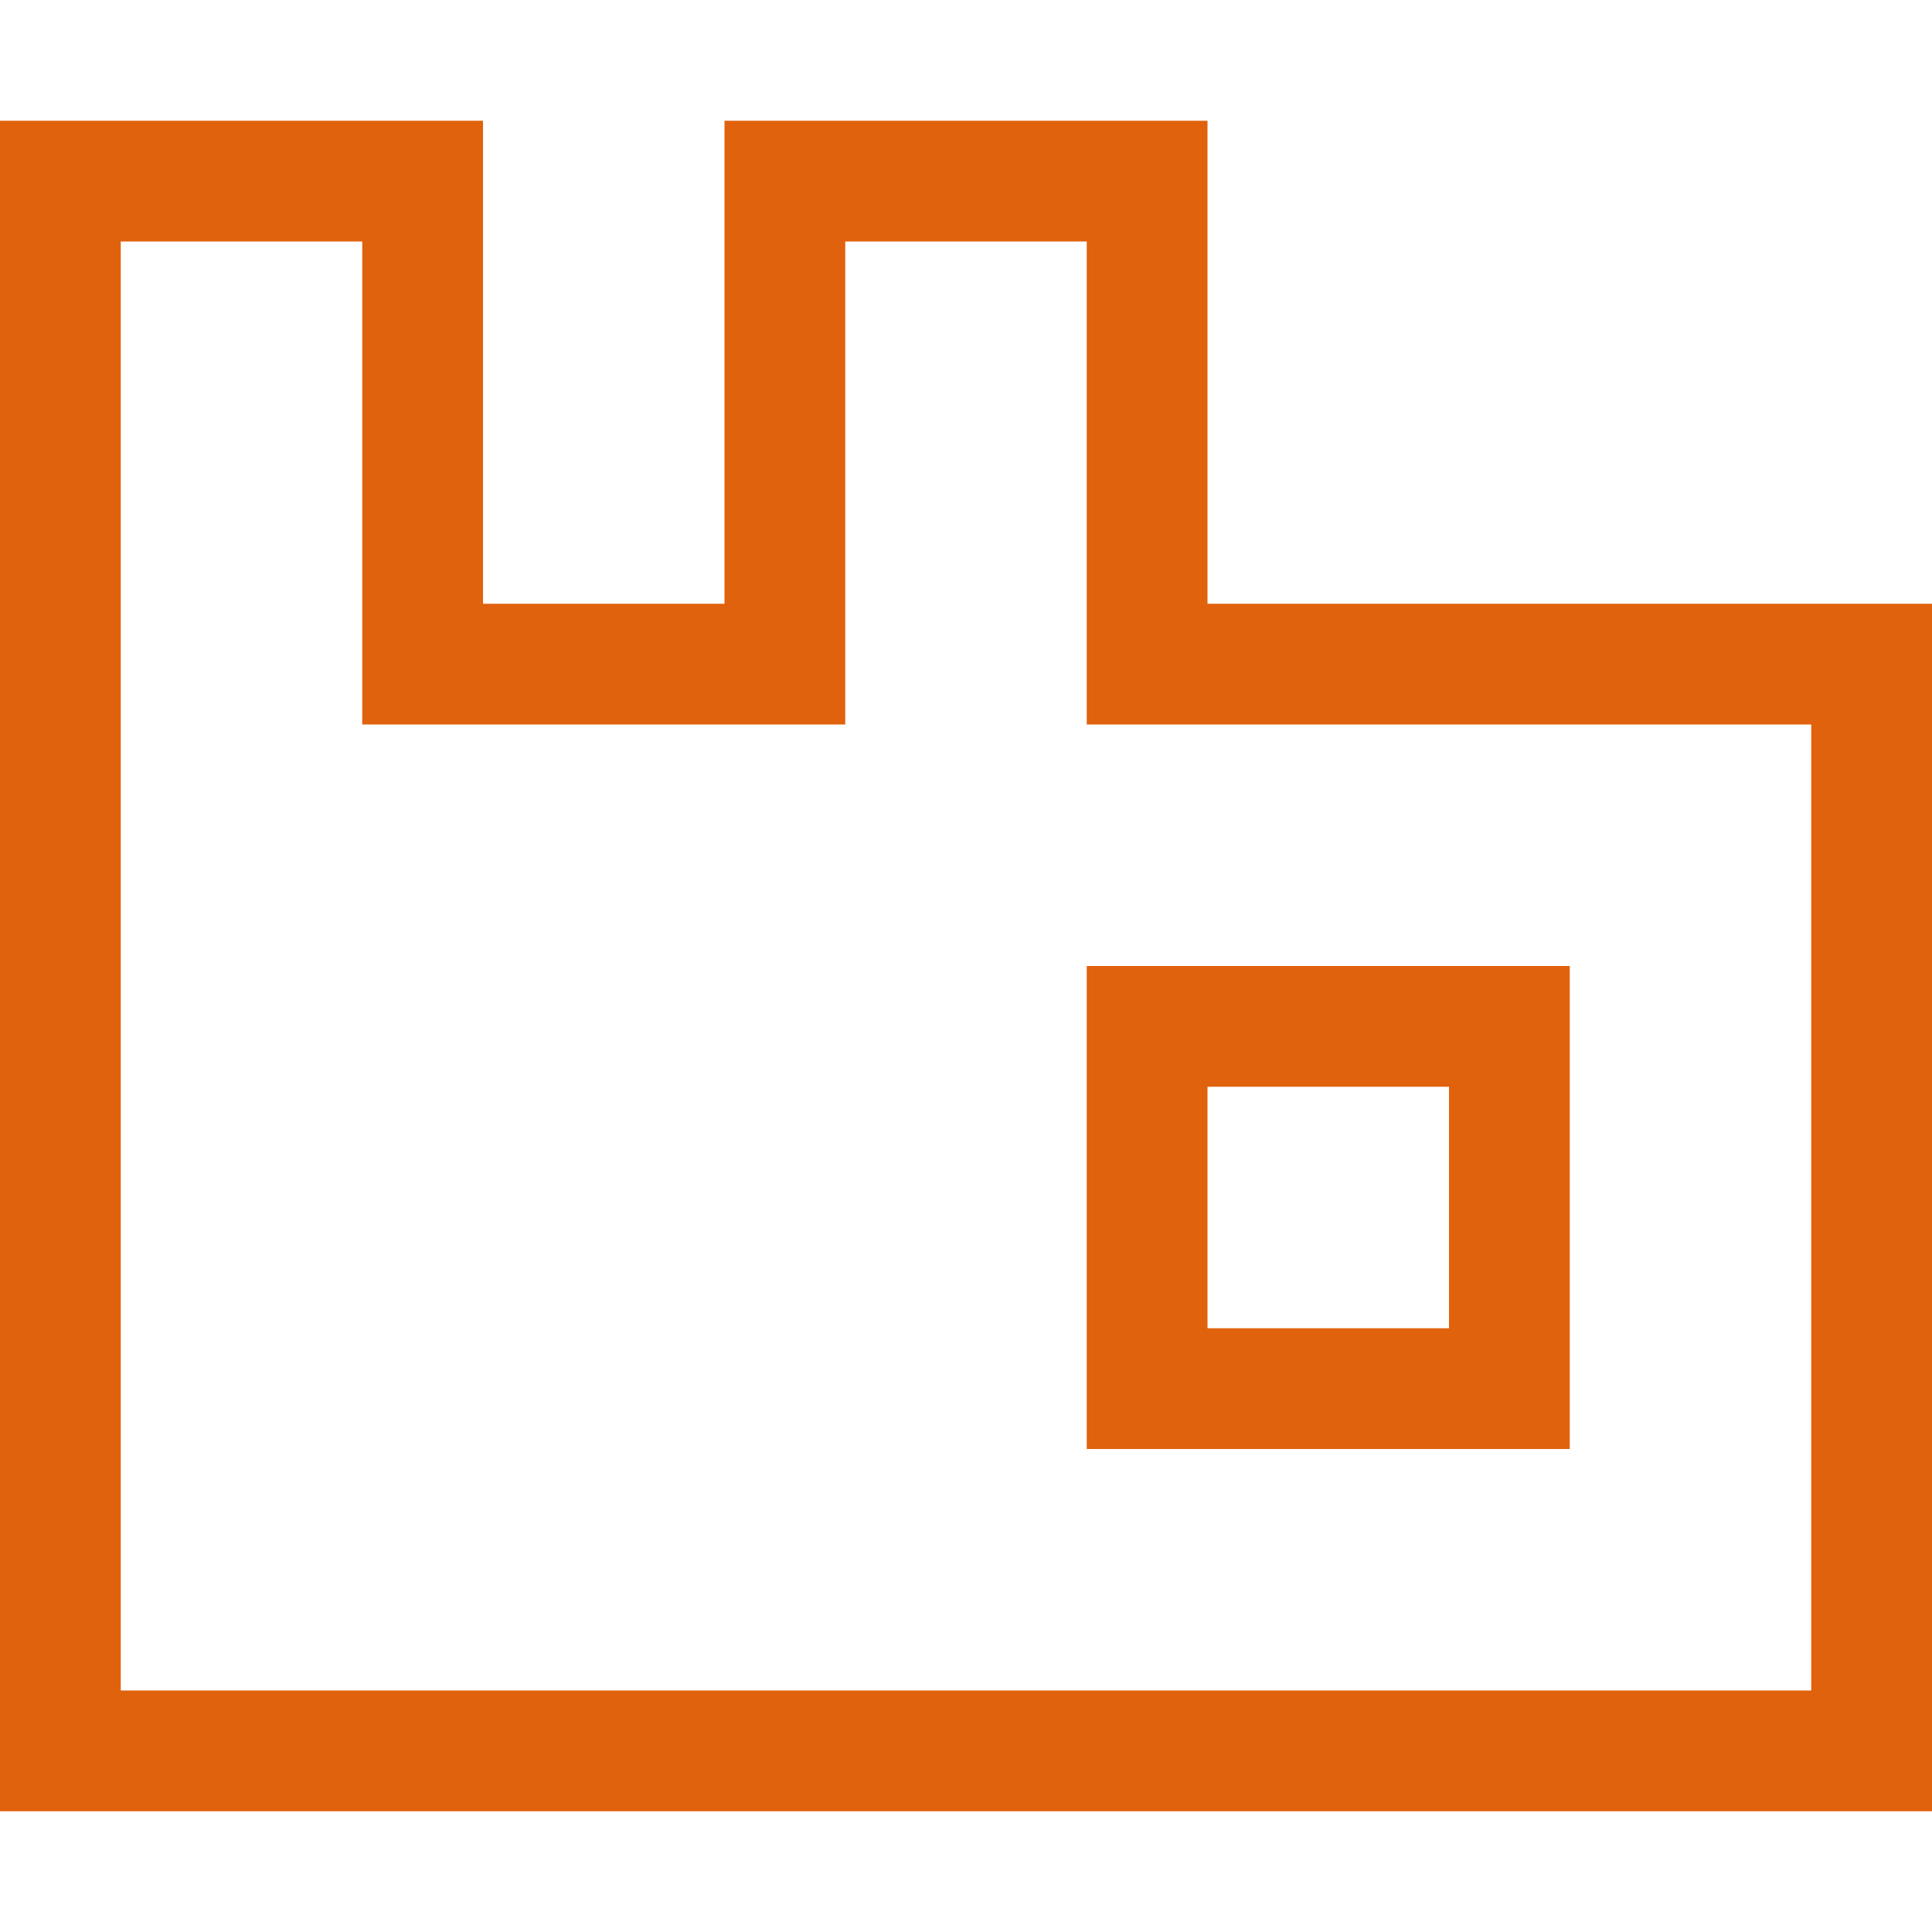 <?xml version="1.0" standalone="no"?><!DOCTYPE svg PUBLIC "-//W3C//DTD SVG 1.1//EN" "http://www.w3.org/Graphics/SVG/1.1/DTD/svg11.dtd"><svg t="1578200775777" class="icon" viewBox="0 0 1024 1024" version="1.1" xmlns="http://www.w3.org/2000/svg" p-id="2124" xmlns:xlink="http://www.w3.org/1999/xlink" width="335" height="335"><defs><style type="text/css"></style></defs><path d="M192 128h-128v768h896V384h-384V128h-128v256h-256V128zM384 320v-256h256v256h384v640H0V64h256v256h128z" p-id="2125" fill="#e0620d"></path><path d="M640 576v128h128v-128H640zM576 512h256v256h-256V512z" p-id="2126" fill="#e0620d"></path></svg>